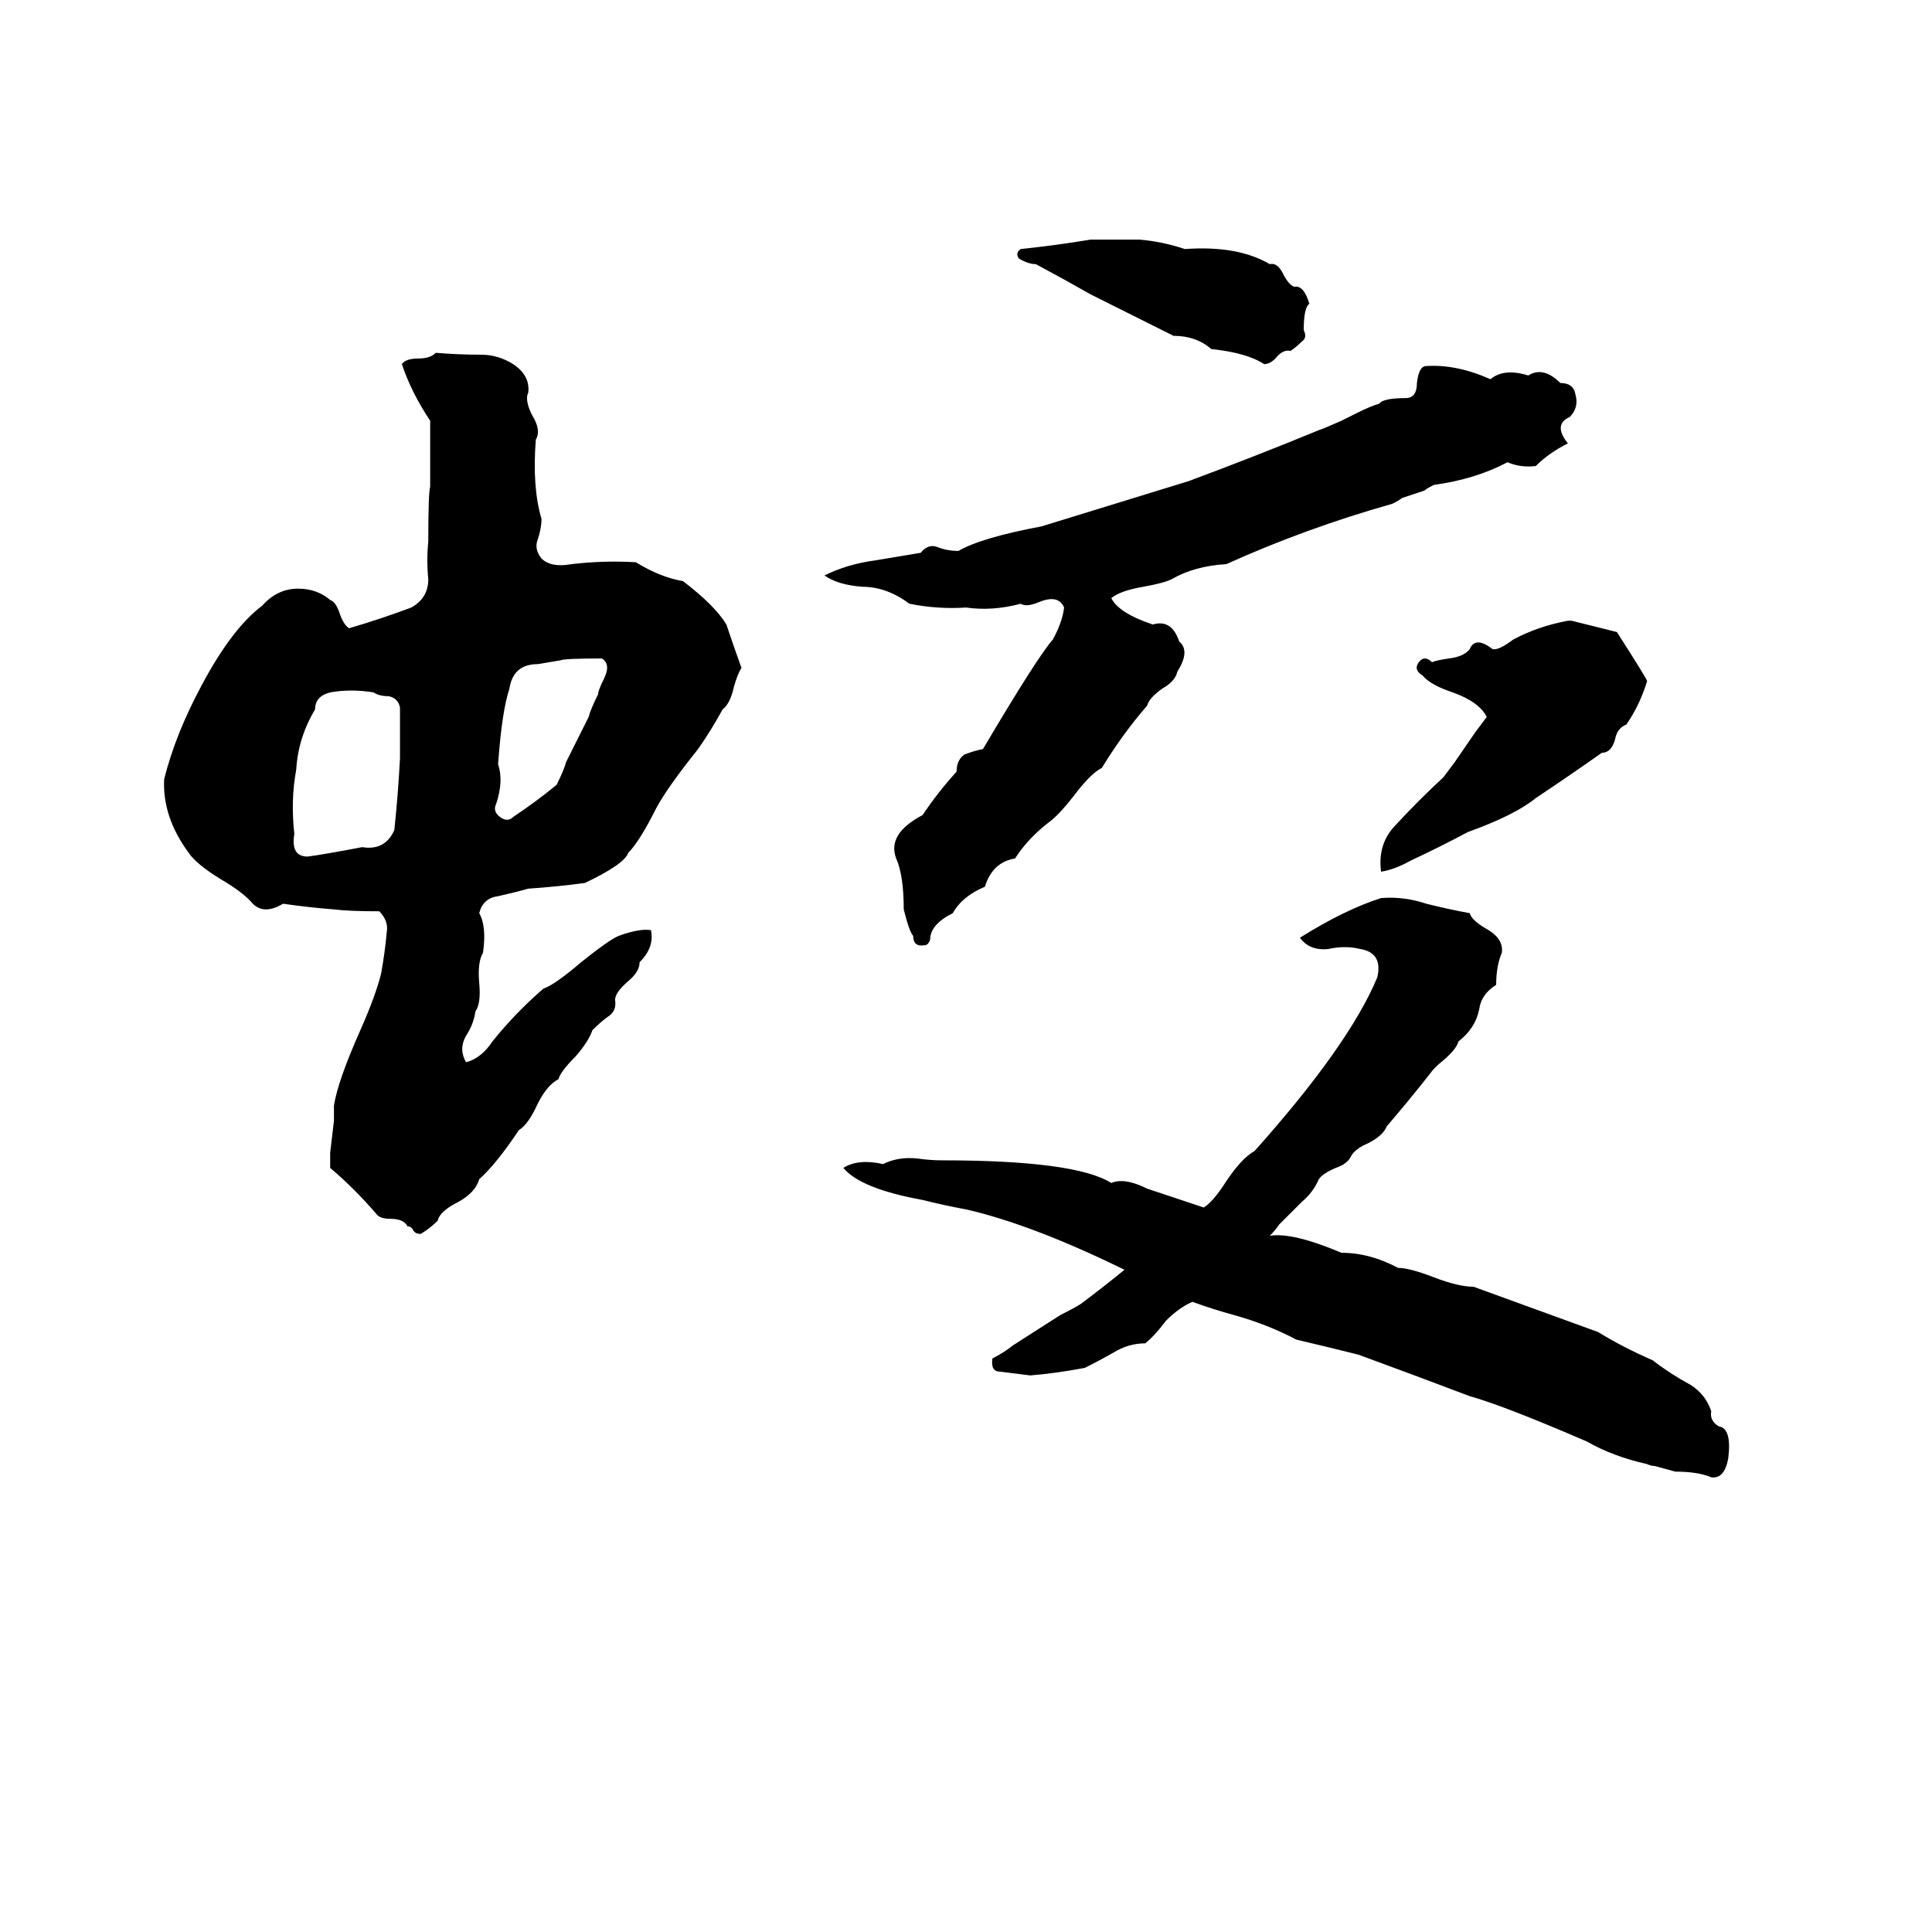 <svg xmlns="http://www.w3.org/2000/svg" viewBox="0 -800 1024 1024">
	<path fill="#000000" d="M578 -673Q591 -673 604 -673Q616 -672 628 -668Q656 -670 673 -660Q677 -661 680 -655Q683 -649 686 -648Q691 -649 694 -639Q691 -637 691 -625Q693 -621 690 -619Q687 -616 684 -614Q680 -615 676 -610Q673 -607 670 -607Q661 -613 642 -615Q634 -622 622 -622Q600 -633 578 -644Q564 -652 549 -660Q545 -660 540 -663Q538 -666 541 -668Q560 -670 578 -673ZM310 -332Q295 -330 280 -329Q273 -327 264 -325Q256 -324 254 -316Q258 -309 256 -295Q253 -290 254 -279Q255 -268 252 -264Q251 -257 247 -251Q243 -244 247 -237Q255 -239 261 -248Q273 -263 288 -276Q294 -278 308 -290Q323 -302 328 -304Q339 -308 345 -307Q347 -298 339 -290Q339 -285 333 -280Q326 -274 326 -270Q327 -264 322 -261Q318 -258 314 -254Q312 -248 305 -240Q297 -232 296 -228Q290 -225 285 -215Q280 -204 275 -201Q263 -183 254 -175Q252 -168 243 -163Q233 -158 232 -153Q228 -149 223 -146Q220 -146 219 -148Q218 -150 216 -150Q214 -154 207 -154Q202 -154 200 -156Q188 -170 175 -181Q175 -185 175 -189L177 -206Q177 -210 177 -214Q179 -227 191 -254Q199 -272 202 -284Q204 -295 205 -306Q206 -312 201 -317Q185 -317 177 -318Q164 -319 150 -321Q140 -315 134 -321Q129 -327 117 -334Q104 -342 100 -348Q86 -367 87 -387Q93 -411 107 -437Q123 -467 139 -479Q147 -488 158 -488Q168 -488 175 -482Q178 -481 180 -475Q182 -469 185 -467Q202 -472 218 -478Q227 -483 227 -493Q226 -503 227 -513Q227 -539 228 -542Q228 -559 228 -577Q218 -592 213 -607Q215 -610 222 -610Q228 -610 231 -613Q243 -612 255 -612Q264 -612 272 -607Q281 -601 280 -592Q278 -588 282 -580Q287 -572 284 -567Q282 -542 287 -525Q287 -520 285 -514Q283 -509 287 -504Q292 -499 303 -501Q320 -503 337 -502Q350 -494 362 -492Q379 -479 385 -469Q389 -457 393 -446Q391 -443 389 -436Q387 -427 383 -424Q377 -413 370 -403Q354 -383 348 -372Q339 -354 333 -348Q331 -342 310 -332ZM756 -606Q772 -607 790 -599Q797 -605 810 -601Q818 -606 827 -597Q834 -597 835 -591Q837 -584 832 -579Q823 -575 831 -565Q821 -560 814 -553Q806 -552 799 -555Q782 -546 760 -543Q756 -541 755 -540L743 -536Q742 -535 738 -533Q692 -520 650 -501Q633 -500 621 -493Q617 -491 606 -489Q594 -487 589 -483Q593 -475 611 -469Q621 -472 625 -460Q631 -455 624 -444Q623 -439 616 -435Q609 -430 608 -426Q595 -411 584 -393Q578 -390 569 -378Q562 -369 557 -365Q545 -356 538 -345Q526 -343 522 -330Q510 -325 505 -316Q493 -310 493 -302Q492 -299 490 -299Q484 -298 484 -304Q482 -306 479 -318Q479 -336 475 -345Q470 -358 489 -368Q497 -380 507 -391Q507 -397 511 -400Q516 -402 521 -403Q550 -452 558 -461Q563 -470 564 -478Q561 -485 551 -481Q544 -478 541 -480Q526 -476 512 -478Q497 -477 482 -480Q470 -489 457 -489Q444 -490 437 -495Q449 -501 464 -503Q476 -505 488 -507Q492 -512 497 -510Q502 -508 508 -508Q520 -515 552 -521Q591 -533 630 -545Q665 -558 699 -572Q702 -573 711 -577L719 -581Q727 -585 731 -586Q733 -589 745 -589Q751 -589 751 -597Q752 -606 756 -606ZM831 -471H833Q845 -468 857 -465Q873 -440 873 -439Q869 -426 862 -416Q857 -414 856 -408Q854 -401 849 -401Q832 -389 814 -377Q803 -368 778 -359Q763 -351 748 -344Q739 -339 732 -338Q730 -353 740 -363Q752 -376 765 -388Q768 -392 771 -396L782 -412Q785 -416 788 -420Q784 -428 770 -433Q758 -437 754 -442Q749 -445 752 -449Q755 -453 759 -449Q761 -450 768 -451Q776 -452 779 -456Q782 -463 791 -456Q794 -455 802 -461Q815 -468 831 -471ZM297 -450L285 -448Q272 -448 270 -435Q266 -423 264 -395Q267 -386 263 -374Q261 -370 265 -367Q269 -364 272 -367Q284 -375 295 -384Q299 -392 300 -396L312 -420Q313 -424 317 -432Q317 -434 320 -440Q324 -448 319 -451Q299 -451 297 -450ZM175 -433Q167 -431 167 -424Q158 -409 157 -392Q154 -376 156 -358Q154 -346 163 -346Q171 -347 192 -351Q204 -349 209 -360Q211 -379 212 -398Q212 -411 212 -425Q211 -430 206 -431Q201 -431 198 -433Q186 -435 175 -433ZM732 -324Q744 -325 756 -321Q768 -318 779 -316Q780 -312 789 -307Q797 -302 796 -295Q793 -288 793 -278Q785 -273 784 -265Q782 -255 773 -248Q772 -244 765 -238Q760 -234 758 -231Q747 -217 735 -203Q733 -198 725 -194Q718 -191 716 -187Q714 -183 708 -181Q701 -178 699 -175Q696 -168 690 -163Q684 -157 678 -151Q676 -148 673 -145Q685 -147 711 -136Q726 -136 741 -128Q747 -128 760 -123Q773 -118 781 -118Q792 -114 803 -110Q825 -102 847 -94Q860 -86 876 -79Q885 -72 896 -66Q904 -61 907 -52Q906 -47 911 -44Q918 -43 916 -27Q914 -16 907 -17Q900 -20 888 -20L877 -23Q875 -23 873 -24Q855 -28 841 -36Q797 -55 779 -60Q750 -71 720 -82Q704 -86 687 -90Q672 -98 654 -103Q643 -106 632 -110Q625 -107 618 -100Q612 -92 607 -88Q598 -88 590 -83Q583 -79 575 -75Q559 -72 546 -71Q538 -72 530 -73Q525 -73 526 -80Q532 -83 537 -87L562 -103Q570 -107 573 -109Q585 -118 596 -127Q547 -151 512 -159Q501 -161 489 -164Q456 -170 447 -181Q455 -186 468 -183Q476 -187 486 -186Q493 -185 499 -185Q570 -185 589 -173Q596 -176 608 -170Q623 -165 638 -160Q643 -163 650 -174Q658 -186 665 -190Q715 -246 730 -282Q733 -295 721 -297Q713 -299 704 -297Q694 -296 689 -303Q713 -318 732 -324Z"/>
</svg>